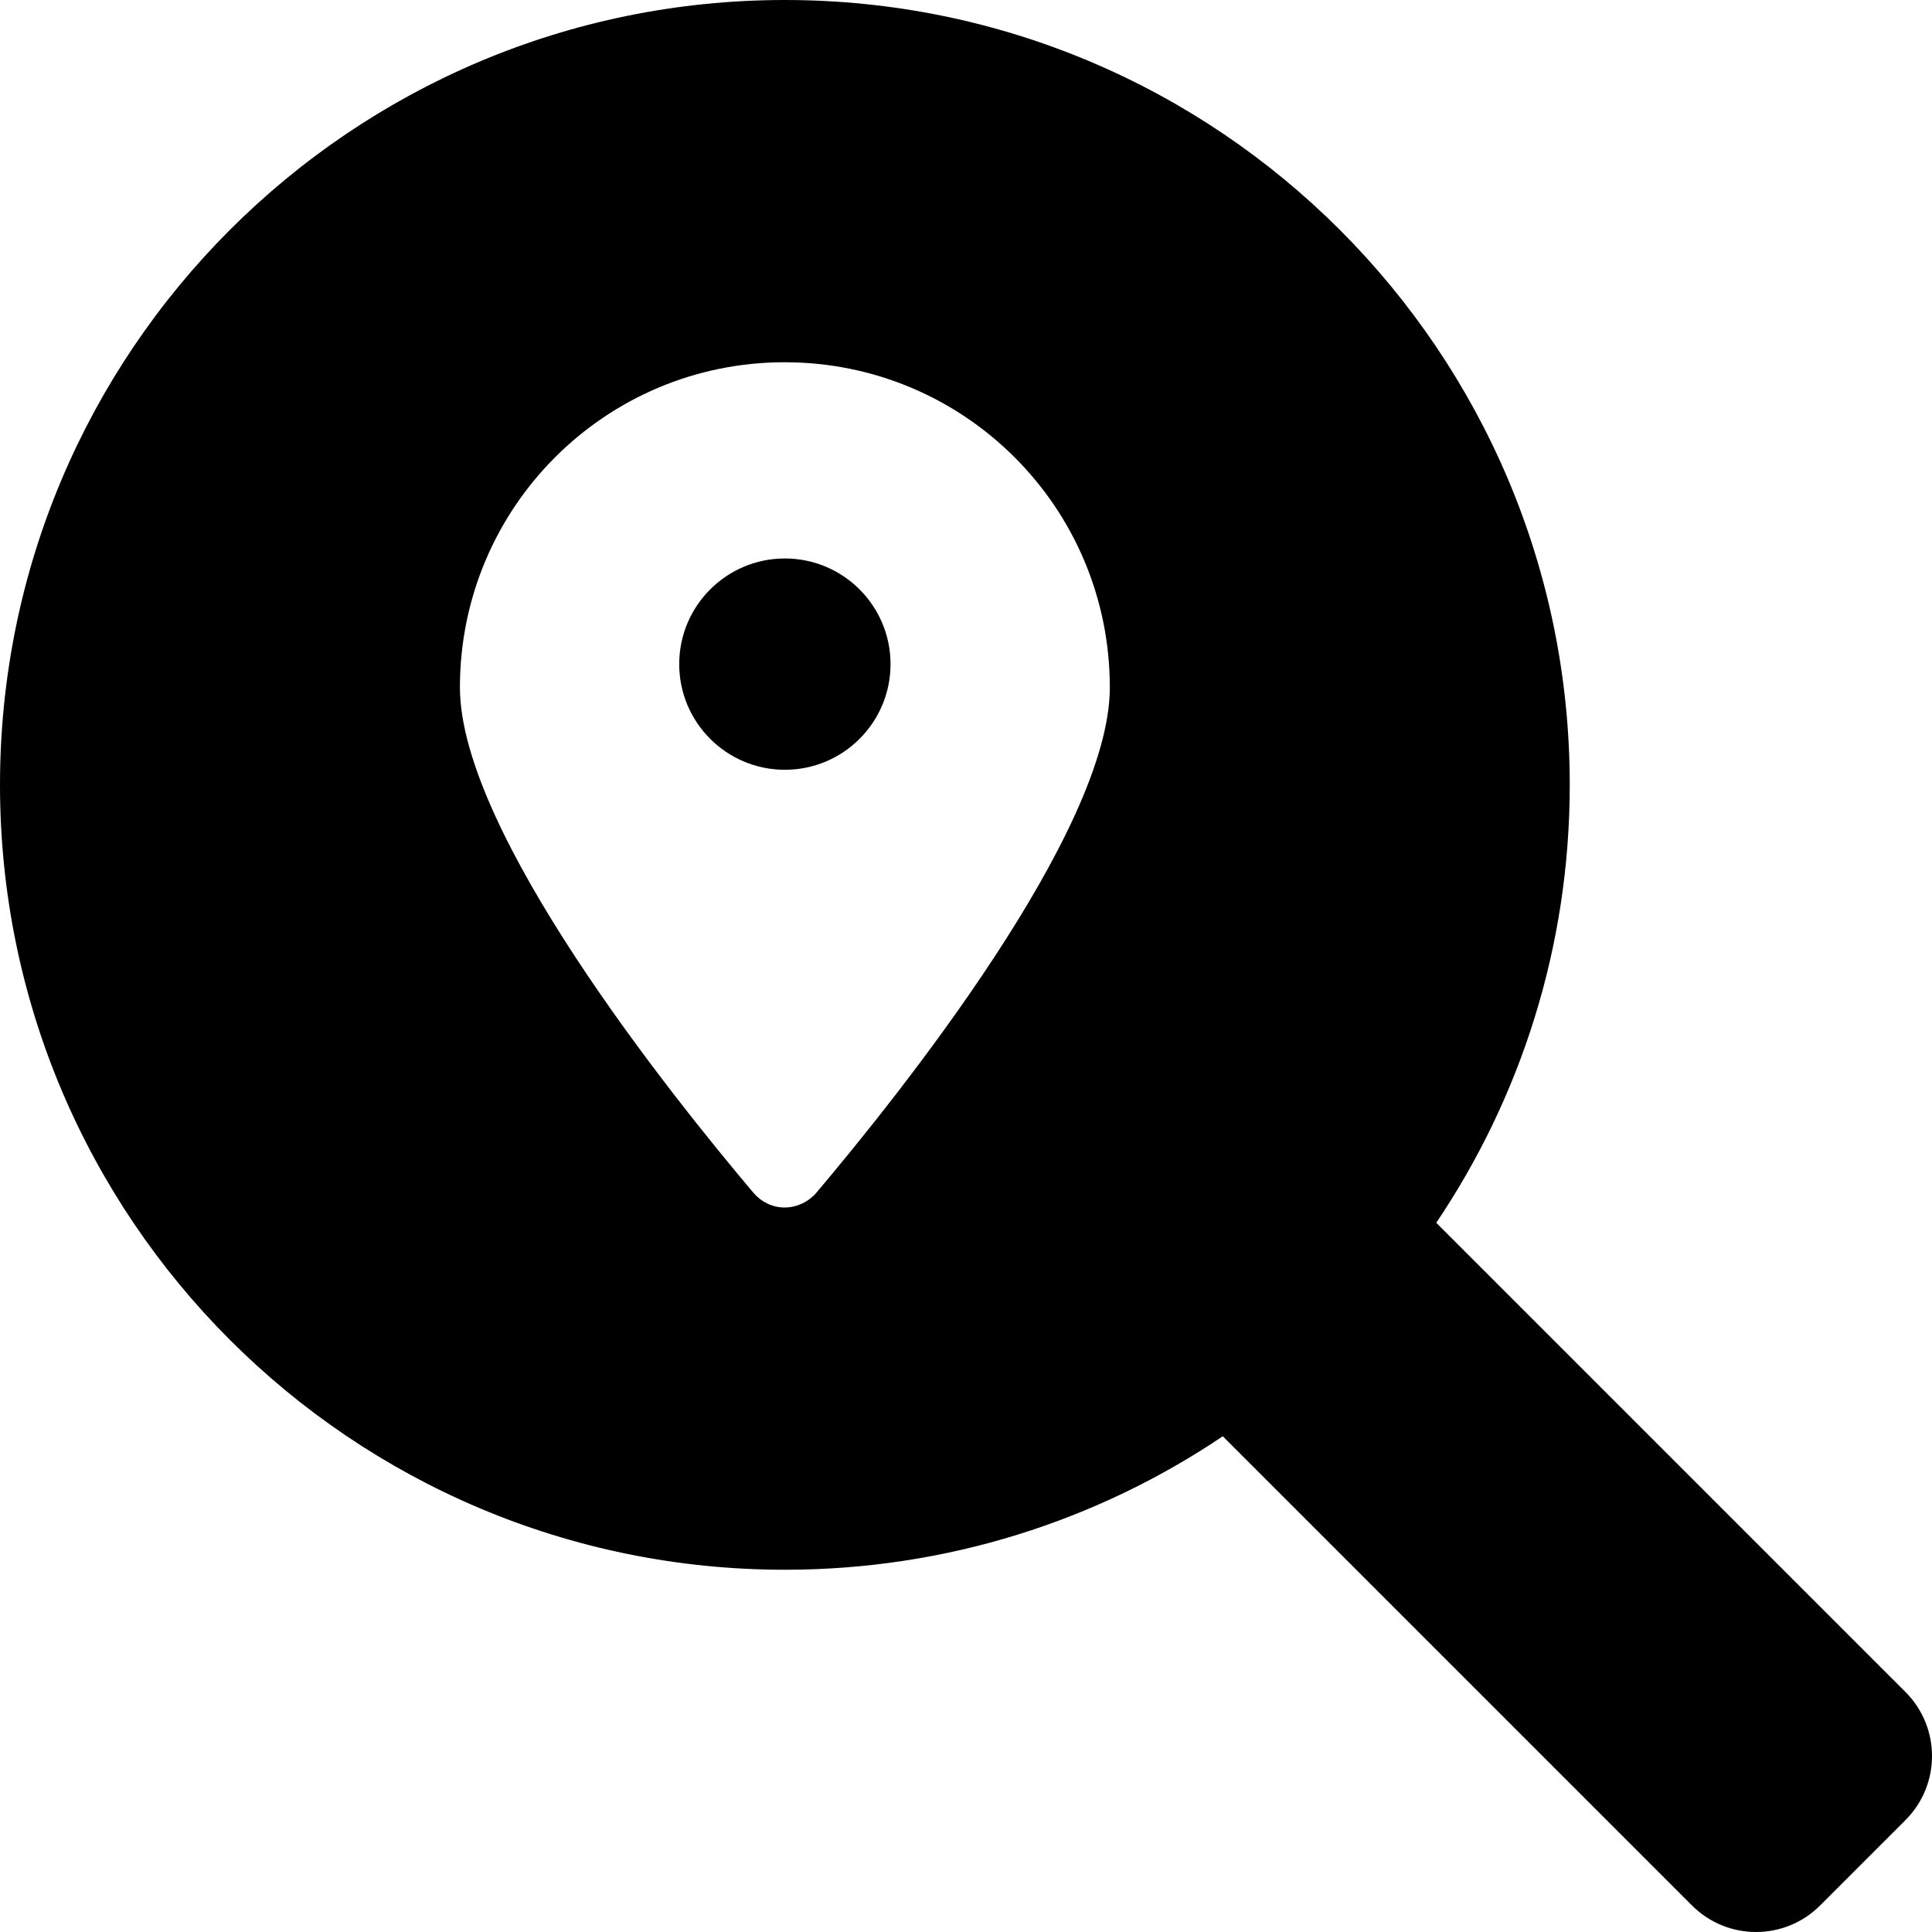 <svg xmlns="http://www.w3.org/2000/svg"
     viewBox="0 0 512 512"><!-- Font Awesome Free 6.0.0-alpha2 by @fontawesome - https://fontawesome.com License - https://fontawesome.com/license/free (Icons: CC BY 4.0, Fonts: SIL OFL 1.1, Code: MIT License) -->
    <path d="M236 176C236 191.459 223.459 204 208 204S180 191.459 180 176S192.541 148 208 148S236 160.541 236 176ZM504.971 482.344L482.344 504.971C472.971 514.344 457.775 514.344 448.402 504.971L324.053 380.623C290.902 402.953 250.977 416 208 416C93.125 416 0 322.875 0 208S93.125 0 208 0S416 93.125 416 208C416 250.977 402.953 290.902 380.623 324.053L504.971 448.402C514.344 457.775 514.344 472.971 504.971 482.344ZM294.115 182.188C294.115 134.5 255.615 96 207.928 96C160.385 96 121.885 134.5 121.885 182.188C121.885 220.541 178.178 290.688 199.76 316.209C201.803 318.541 204.719 320 207.928 320C211.135 320 214.197 318.541 216.24 316.209C237.822 290.688 294.115 220.541 294.115 182.188Z"/>
</svg>